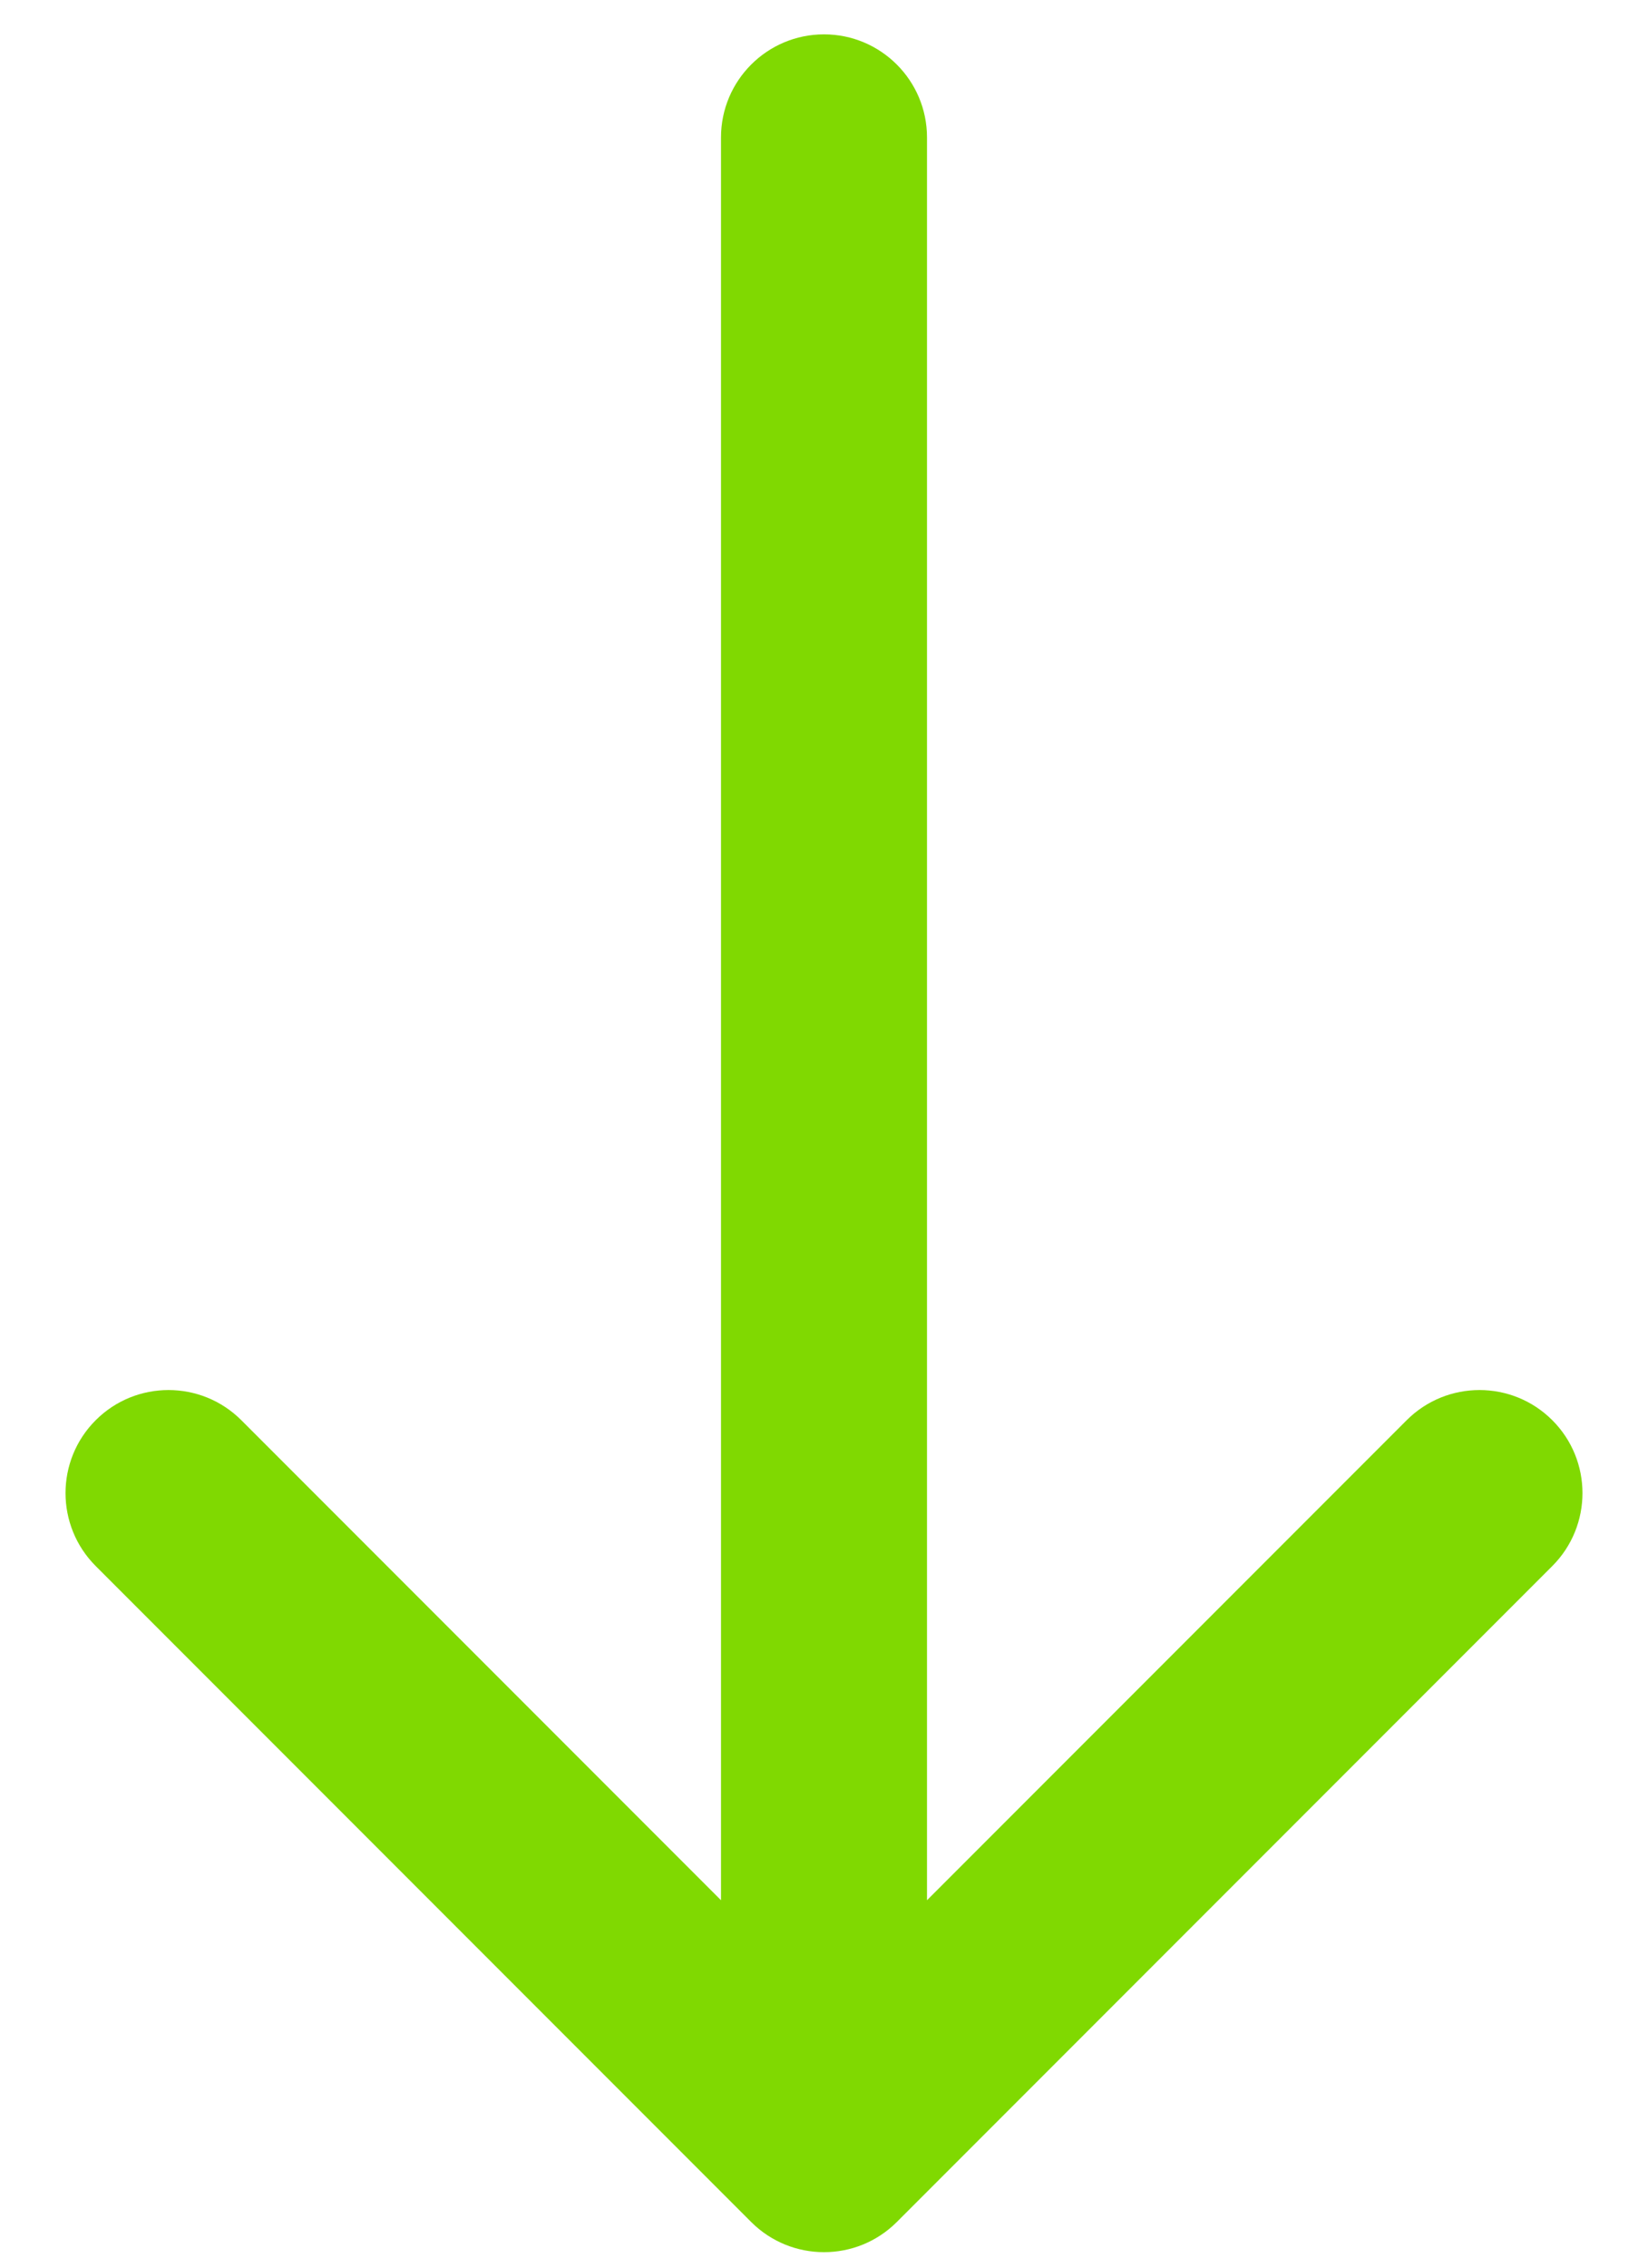 <svg width="24" height="33" viewBox="0 0 24 33" fill="none" xmlns="http://www.w3.org/2000/svg">
<path d="M13.5 2C13.5 1.172 12.828 0.5 12 0.5C11.172 0.5 10.5 1.172 10.5 2L13.5 2ZM10.939 32.335C11.525 32.921 12.475 32.921 13.061 32.335L22.607 22.789C23.192 22.203 23.192 21.253 22.607 20.668C22.021 20.082 21.071 20.082 20.485 20.668L12 29.153L3.515 20.668C2.929 20.082 1.979 20.082 1.393 20.668C0.808 21.253 0.808 22.203 1.393 22.789L10.939 32.335ZM10.5 2L10.5 31.274L13.5 31.274L13.5 2L10.5 2Z" fill="#80D901"/>
</svg>
